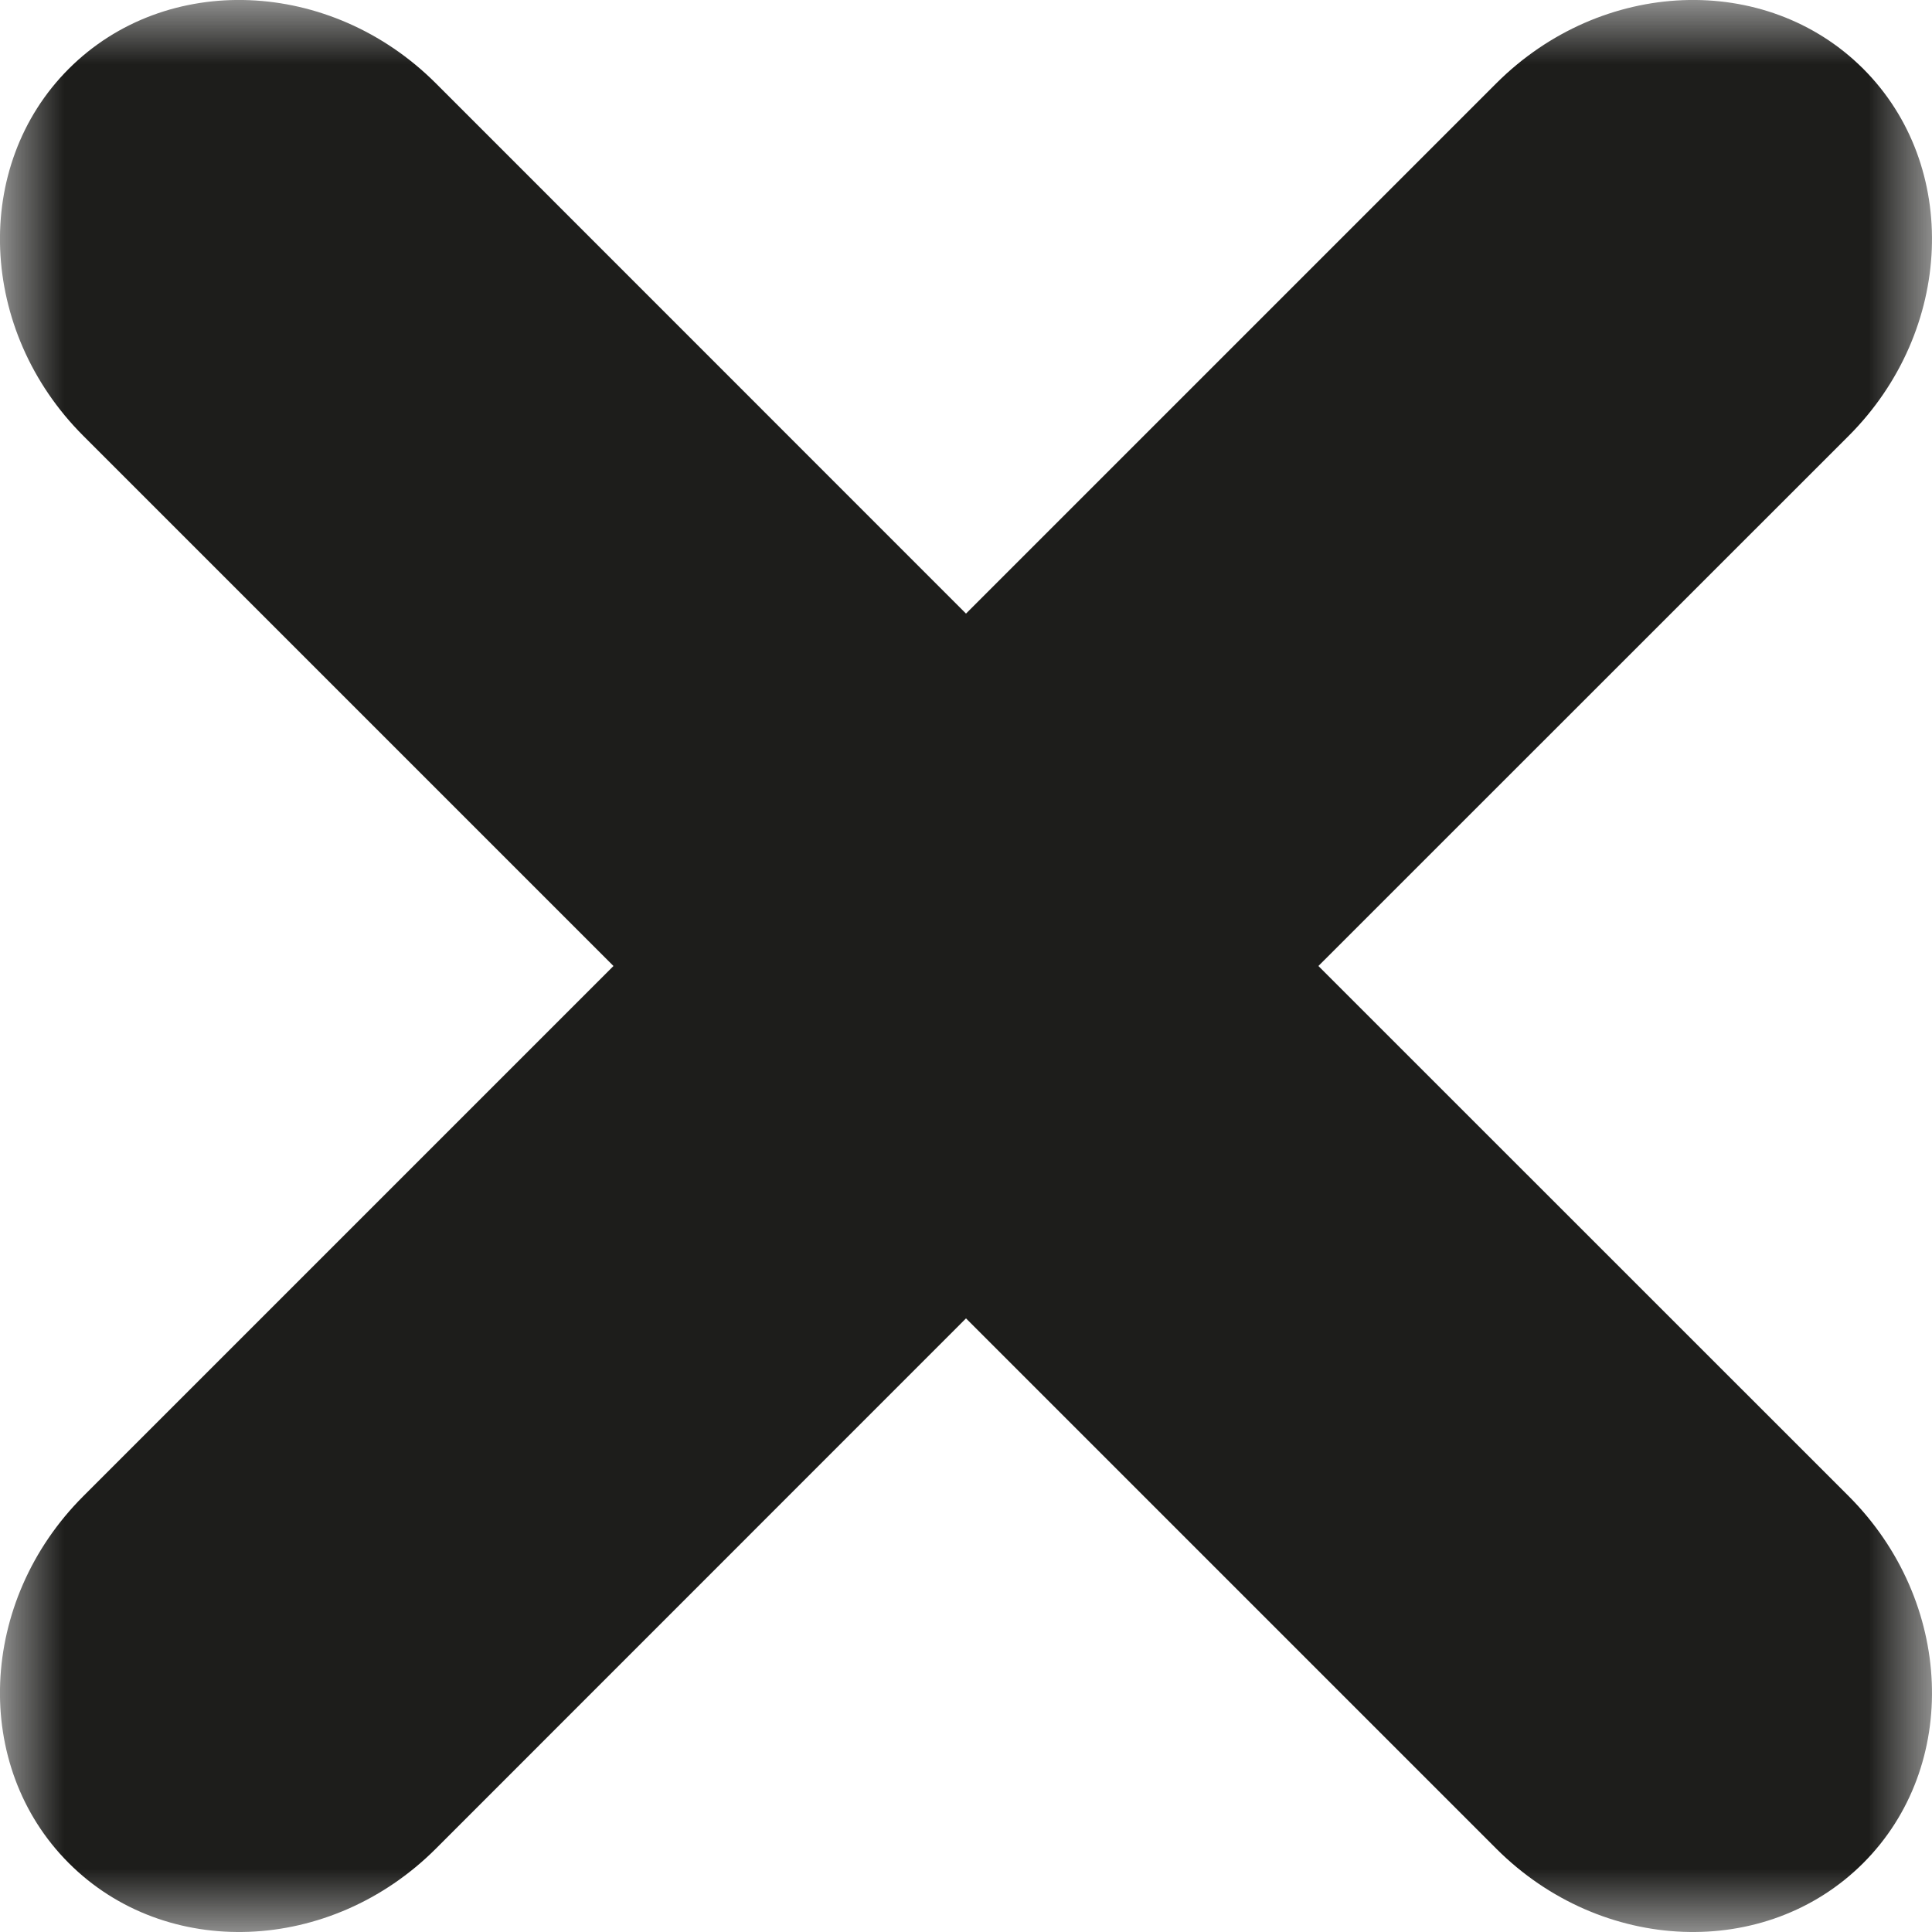 <?xml version="1.0" encoding="UTF-8" standalone="no"?>
<svg width="15px" height="15px" viewBox="0 0 15 15" version="1.1" xmlns="http://www.w3.org/2000/svg" xmlns:xlink="http://www.w3.org/1999/xlink" xmlns:sketch="http://www.bohemiancoding.com/sketch/ns">
    <!-- Generator: Sketch 3.4 (15575) - http://www.bohemiancoding.com/sketch -->
    <title>ico-close-modal</title>
    <desc>Created with Sketch.</desc>
    <defs>
        <path id="path-1" d="M0,0 L15,0 L15,15 L0,15 L0,0 Z"></path>
    </defs>
    <g id="Page-1" stroke="none" stroke-width="1" fill="none" fill-rule="evenodd" sketch:type="MSPage">
        <g id="ico-close-modal" sketch:type="MSLayerGroup">
            <mask id="mask-2" sketch:name="Clip 2" fill="white">
                <use xlink:href="#path-1"></use>
            </mask>
            <g id="Clip-2"></g>
            <path d="M10.236,7.5 L14.354,3.383 C15.169,2.567 15.22,1.288 14.466,0.534 C13.711,-0.22 12.434,-0.17 11.617,0.647 L7.5,4.764 L3.384,0.647 C2.567,-0.17 1.288,-0.22 0.534,0.534 C-0.22,1.288 -0.17,2.567 0.646,3.383 L4.763,7.5 L0.646,11.617 C-0.17,12.433 -0.22,13.711 0.534,14.465 C1.288,15.22 2.567,15.17 3.384,14.353 L7.5,10.236 L11.617,14.353 C12.434,15.17 13.711,15.22 14.466,14.465 C15.22,13.711 15.169,12.433 14.354,11.617 L10.236,7.5 Z" id="Fill-1" fill="#1D1D1B" sketch:type="MSShapeGroup" mask="url(#mask-2)"></path>
        </g>
    </g>
</svg>
